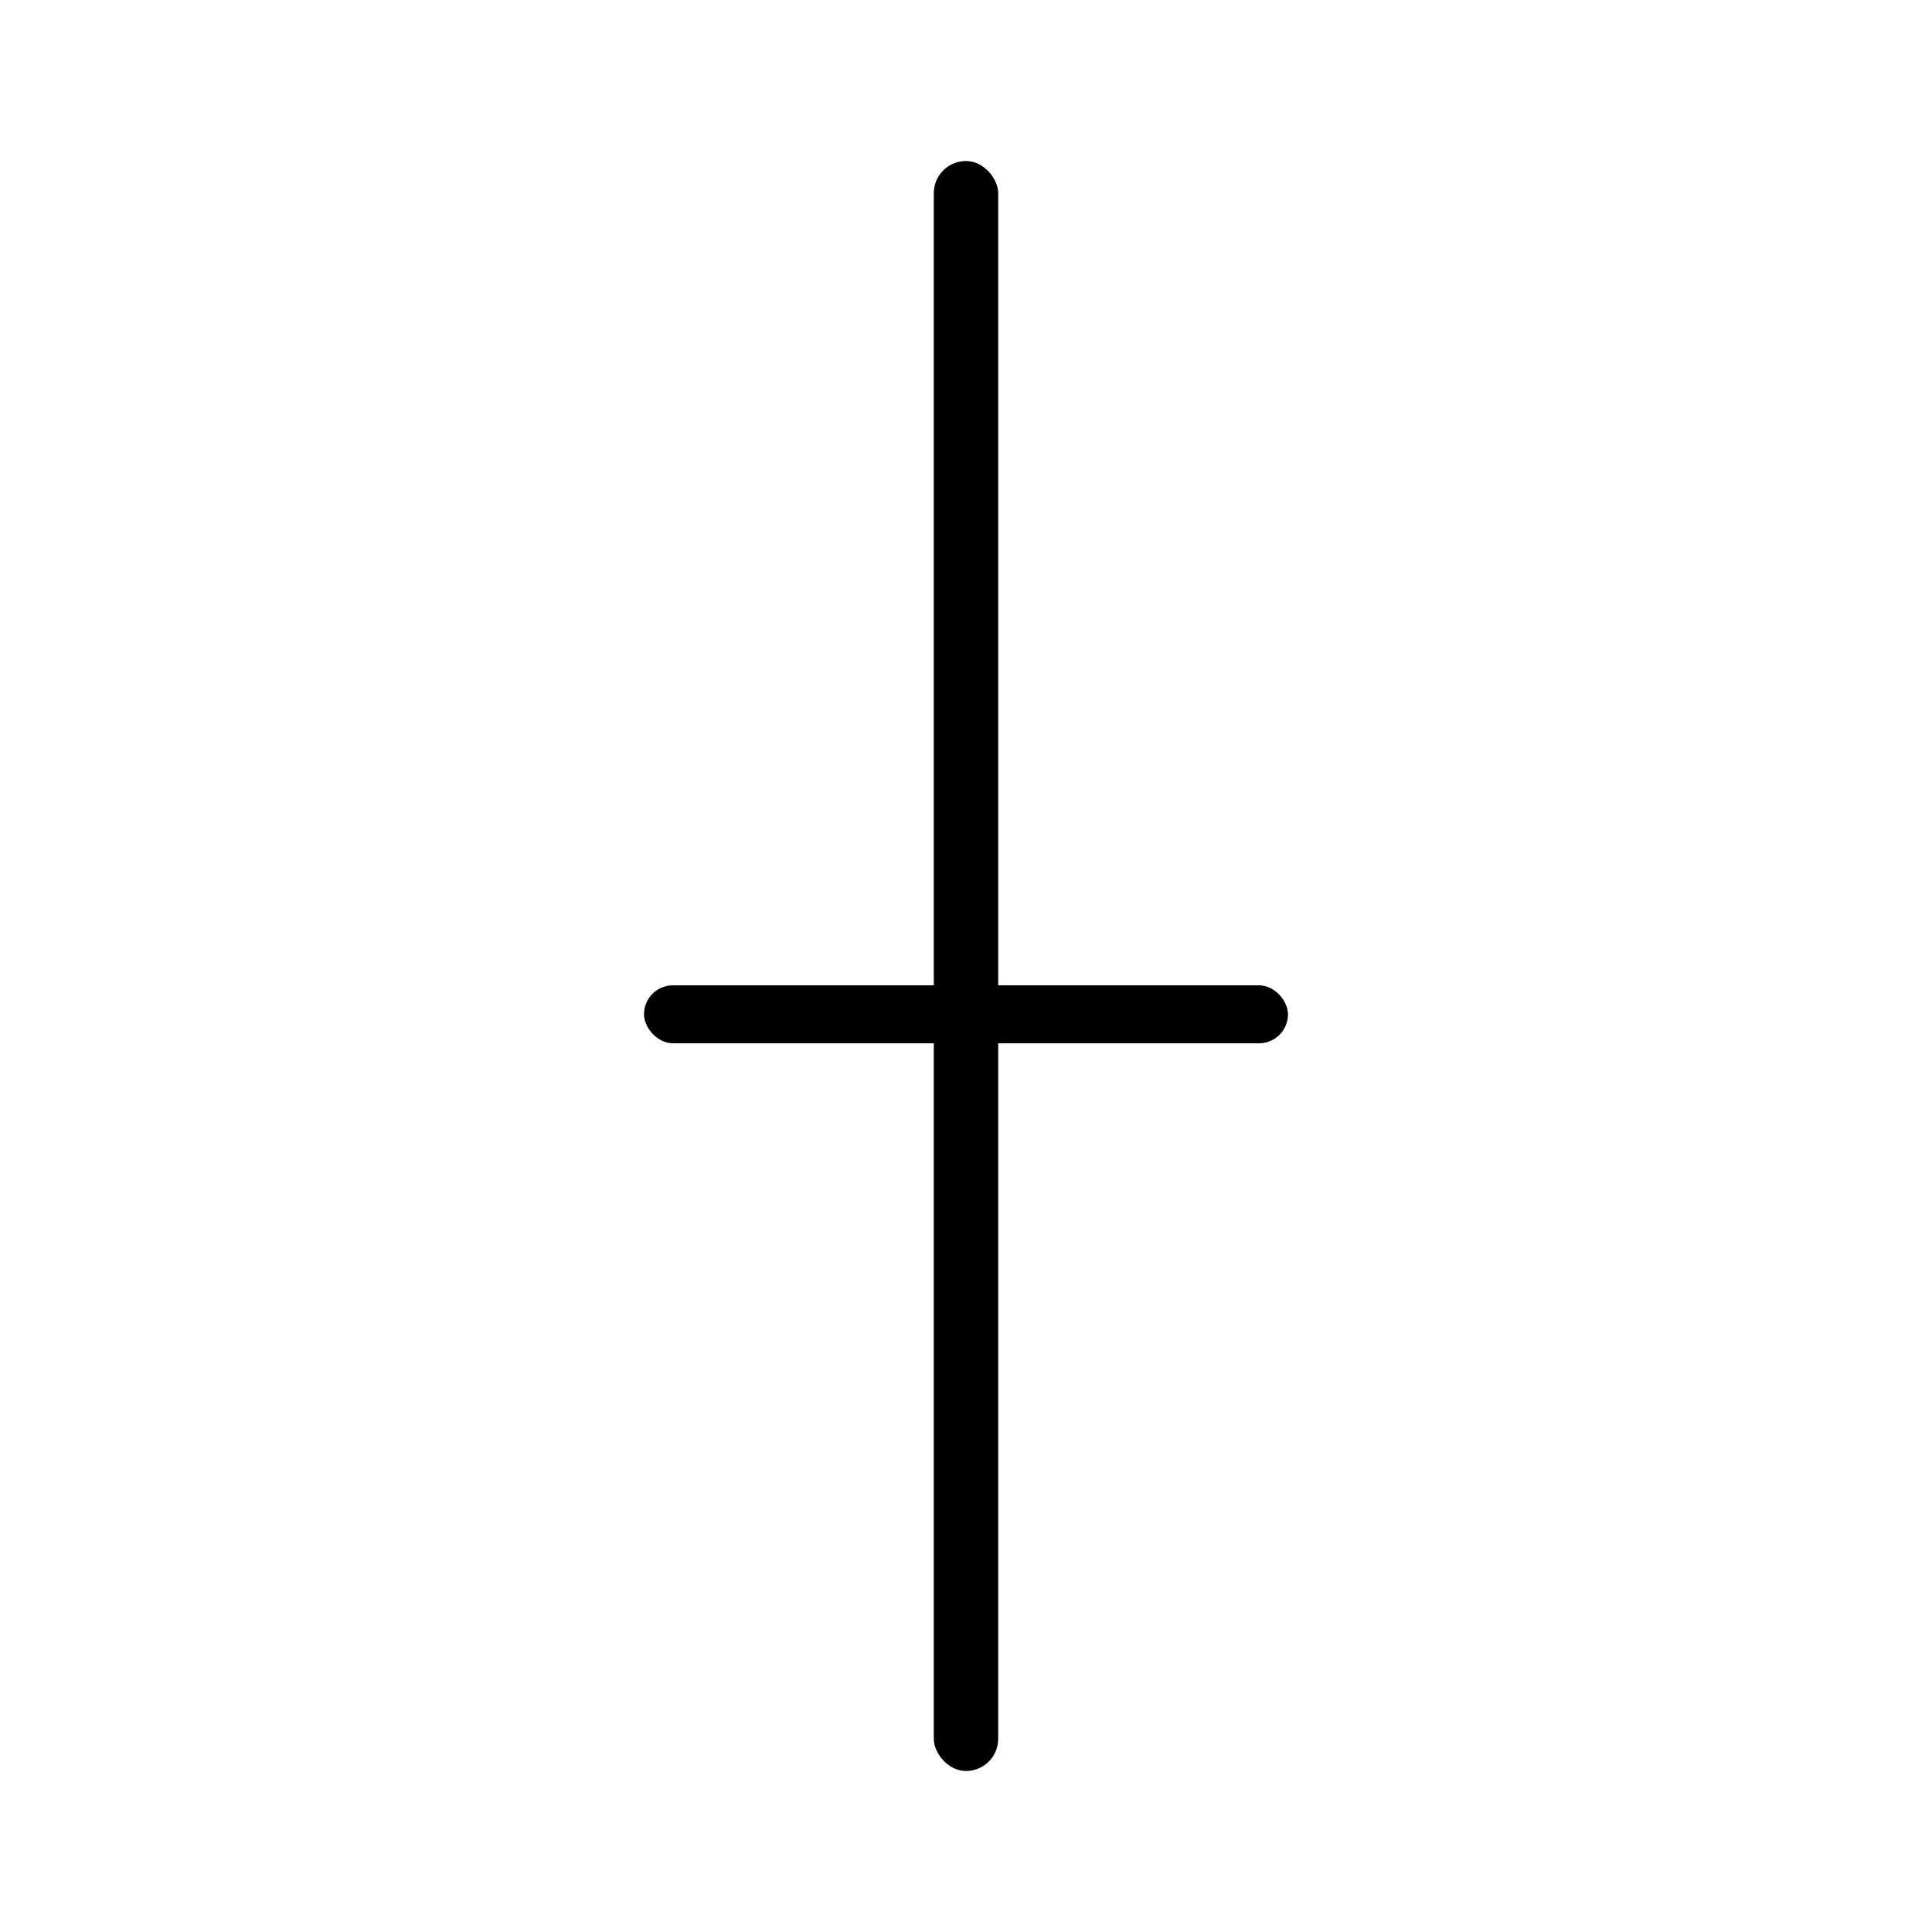<svg width="300" height="300" viewBox="0 0 300 300" xmlns="http://www.w3.org/2000/svg" style="background:#fff"><title>rickshaw man</title><g fill="#000" fill-rule="evenodd"><rect x="145" y="25" width="10" height="250" rx="5"/><rect x="100" y="153" width="100" height="9" rx="4.5"/></g></svg>